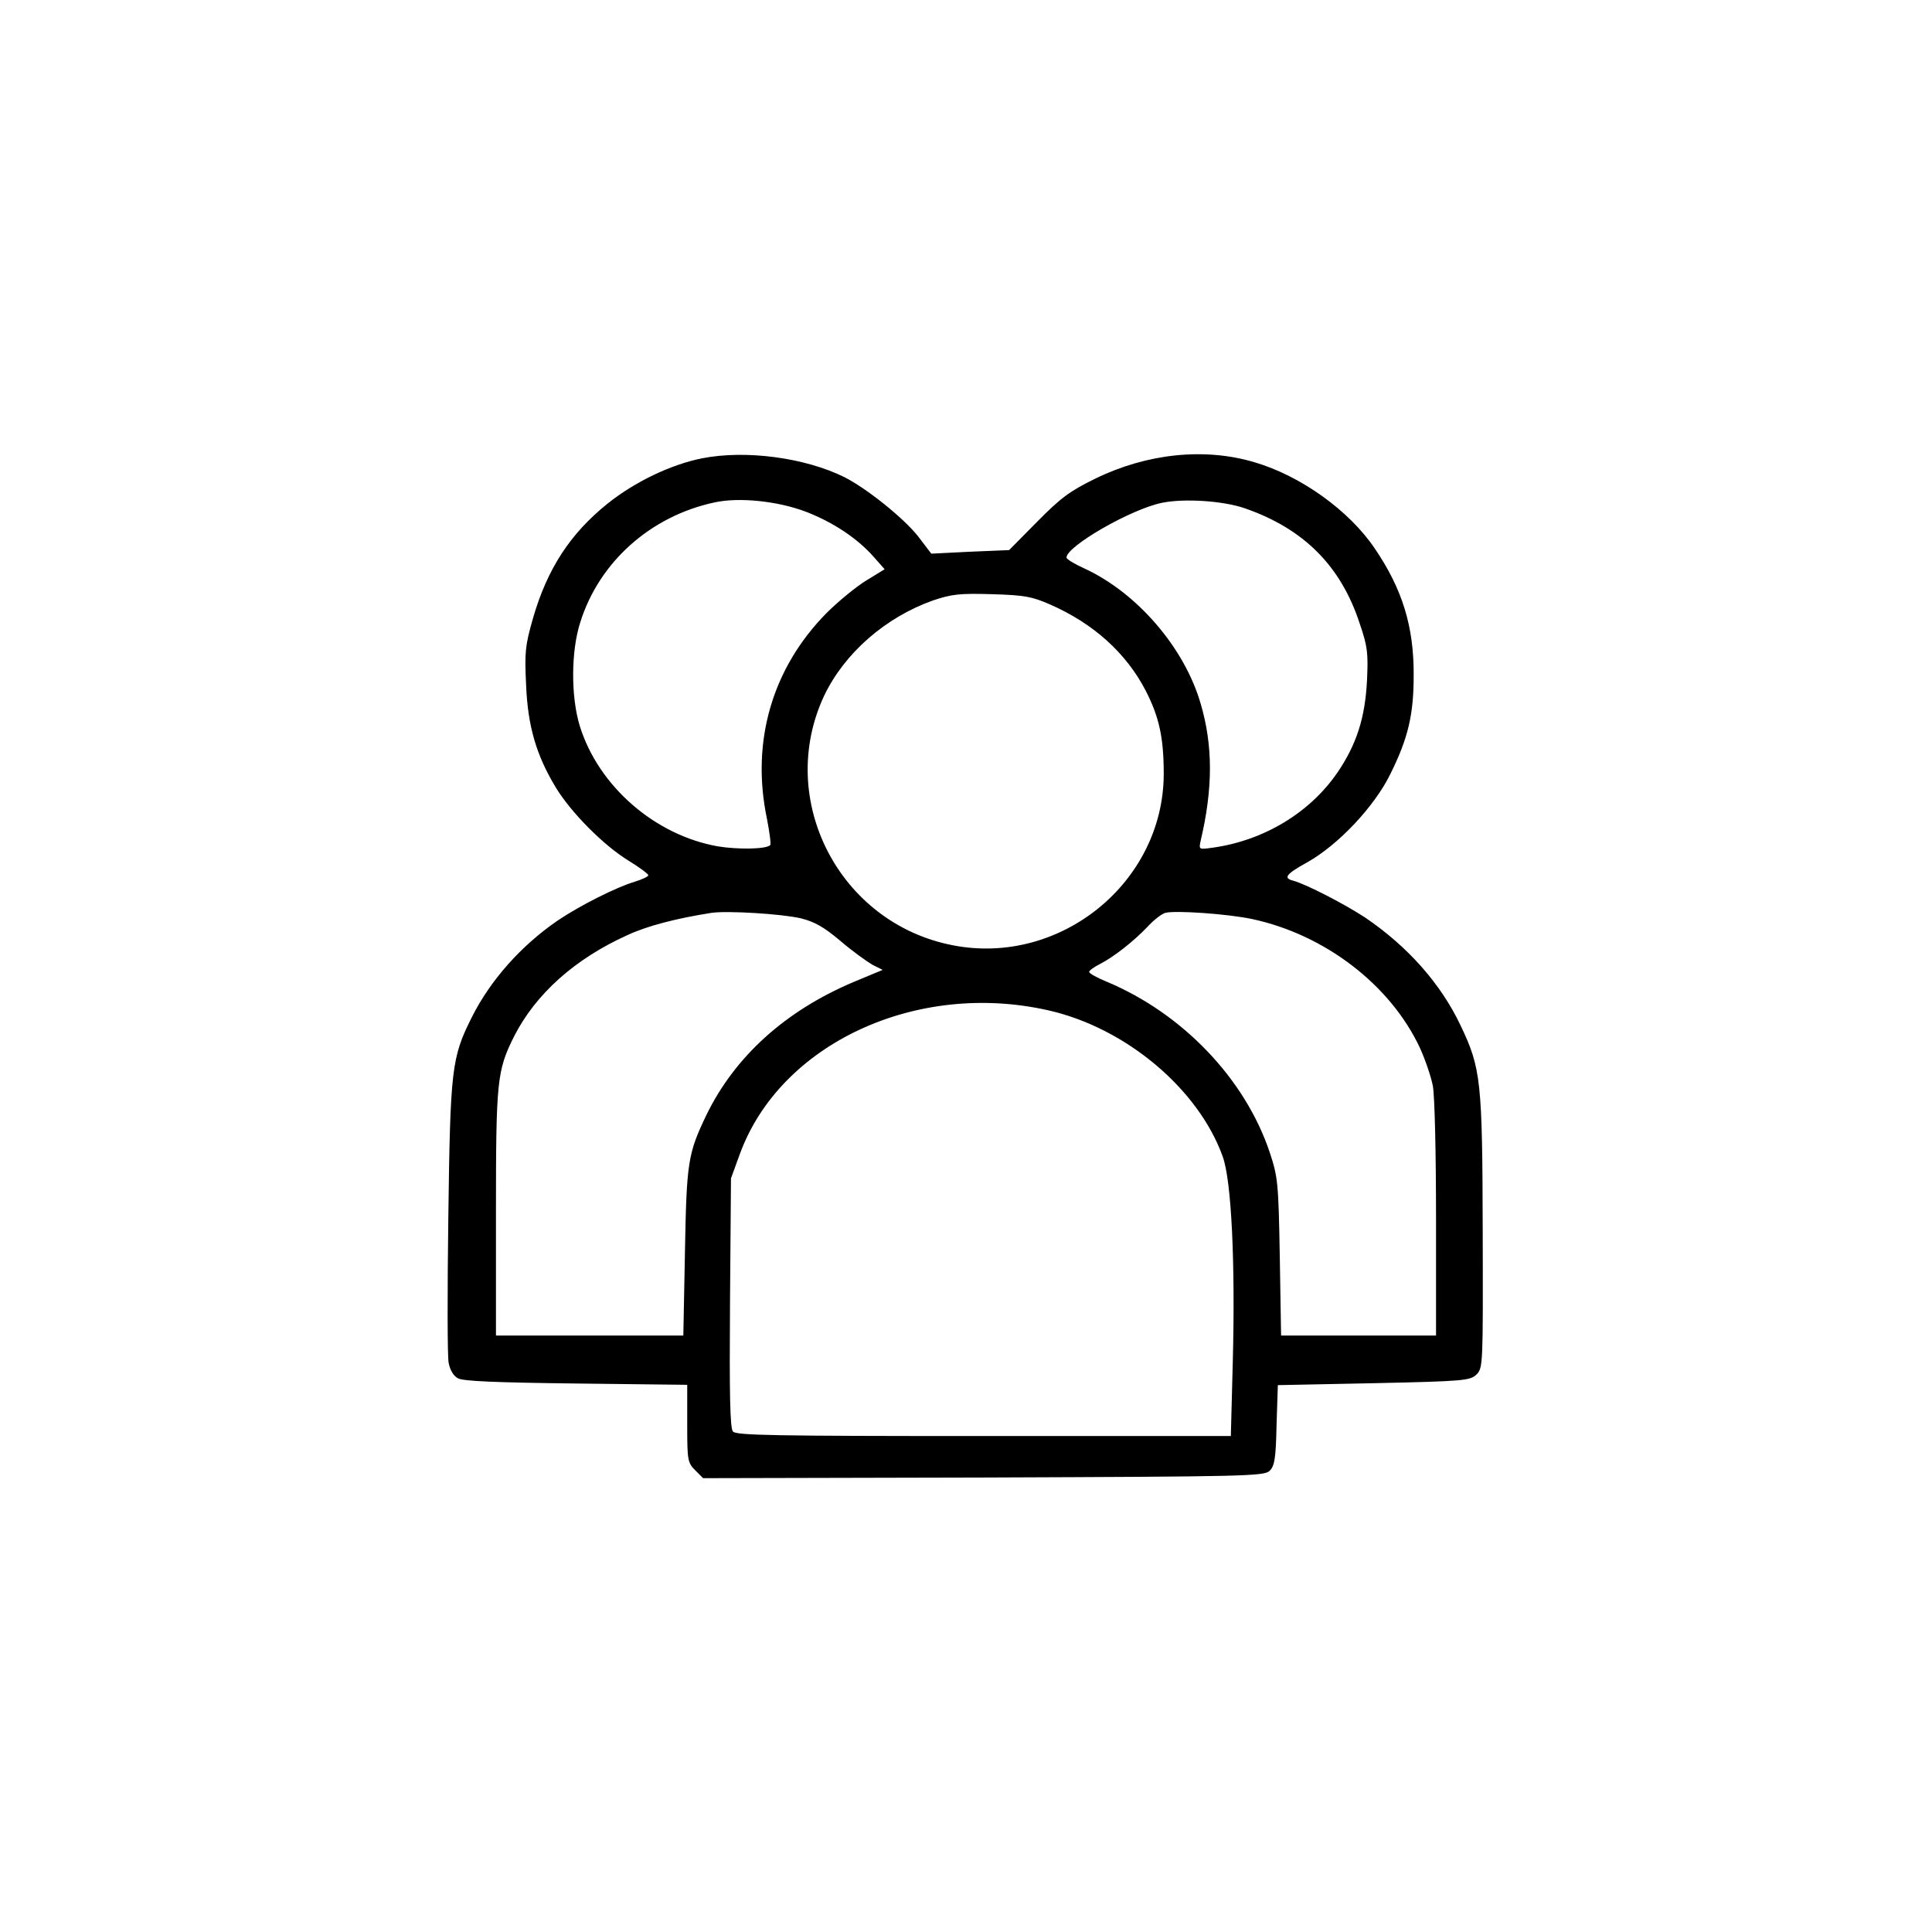 <?xml version="1.0" standalone="no"?>
<!DOCTYPE svg PUBLIC "-//W3C//DTD SVG 20010904//EN"
 "http://www.w3.org/TR/2001/REC-SVG-20010904/DTD/svg10.dtd">
<svg version="1.0" xmlns="http://www.w3.org/2000/svg"
 width="596pt" height="596pt" viewBox="0 0 596 596"
 preserveAspectRatio="xMidYMid meet">

<g transform="translate(0,596) scale(0.1,-0.1)"
fill="#000000" stroke="none">
<path d="M2165 4546 c-95 -19 -206 -72 -290 -139 -116 -93 -187 -202 -231
-355 -24 -84 -26 -105 -21 -205 5 -128 32 -218 92 -317 47 -77 147 -178 224
-225 34 -21 61 -41 61 -45 0 -4 -19 -13 -42 -20 -57 -17 -170 -74 -238 -120
-112 -77 -207 -183 -265 -299 -62 -124 -66 -158 -72 -618 -3 -226 -3 -427 1
-447 4 -22 15 -41 29 -48 16 -9 118 -13 365 -16 l342 -4 0 -120 c0 -113 1
-120 25 -144 l24 -24 865 2 c815 3 866 4 883 21 15 15 19 39 21 141 l4 123
296 6 c280 6 297 8 317 27 20 20 20 31 19 438 -1 466 -5 506 -68 638 -61 129
-163 244 -294 333 -62 41 -182 103 -222 114 -32 8 -24 20 43 57 96 54 207 172
256 272 55 111 72 183 72 304 1 151 -35 267 -120 392 -79 117 -228 224 -371
266 -154 46 -332 27 -490 -50 -80 -39 -108 -60 -181 -134 l-86 -87 -120 -5
-120 -6 -42 55 c-45 56 -157 146 -226 181 -121 60 -304 85 -440 58z m322 -165
c85 -33 160 -83 211 -142 l31 -35 -57 -35 c-31 -19 -86 -64 -122 -100 -168
-170 -234 -397 -184 -635 8 -42 13 -78 10 -81 -12 -13 -100 -14 -161 -4 -194
34 -368 185 -426 370 -28 90 -28 231 1 321 58 186 217 328 414 370 76 17 197
4 283 -29z m1353 11 c182 -63 297 -178 355 -357 24 -70 26 -91 22 -175 -6
-115 -32 -196 -91 -283 -85 -124 -227 -210 -385 -232 -43 -6 -43 -6 -37 22 38
161 38 293 0 422 -50 173 -196 342 -358 417 -31 14 -56 29 -56 34 0 35 200
150 295 169 69 14 189 6 255 -17z m-600 -297 c134 -59 233 -149 293 -263 43
-83 57 -147 57 -260 -1 -335 -320 -593 -651 -528 -351 68 -547 451 -396 771
63 131 189 241 336 293 57 19 81 22 181 19 100 -3 123 -7 180 -32z m-769 -968
c43 -11 71 -27 122 -70 36 -31 81 -63 98 -73 l32 -16 -89 -37 c-211 -89 -367
-230 -455 -411 -57 -119 -61 -145 -66 -422 l-5 -258 -289 0 -289 0 0 378 c0
409 3 439 56 545 66 130 187 239 349 312 62 29 152 52 260 69 49 7 216 -3 276
-17z m1391 -2 c225 -48 427 -203 518 -397 16 -35 34 -87 40 -117 6 -30 10
-210 10 -412 l0 -359 -239 0 -239 0 -4 243 c-4 230 -6 246 -31 322 -76 227
-269 429 -504 527 -29 12 -53 25 -53 30 0 4 15 15 33 24 43 22 104 70 147 115
19 21 44 40 55 43 31 8 191 -3 267 -19z m-627 -282 c238 -54 462 -242 537
-451 27 -75 39 -326 31 -634 l-6 -228 -762 0 c-649 0 -764 2 -774 14 -9 11
-11 113 -9 398 l3 383 27 74 c124 341 545 537 953 444z"/>
</g>
</svg>
